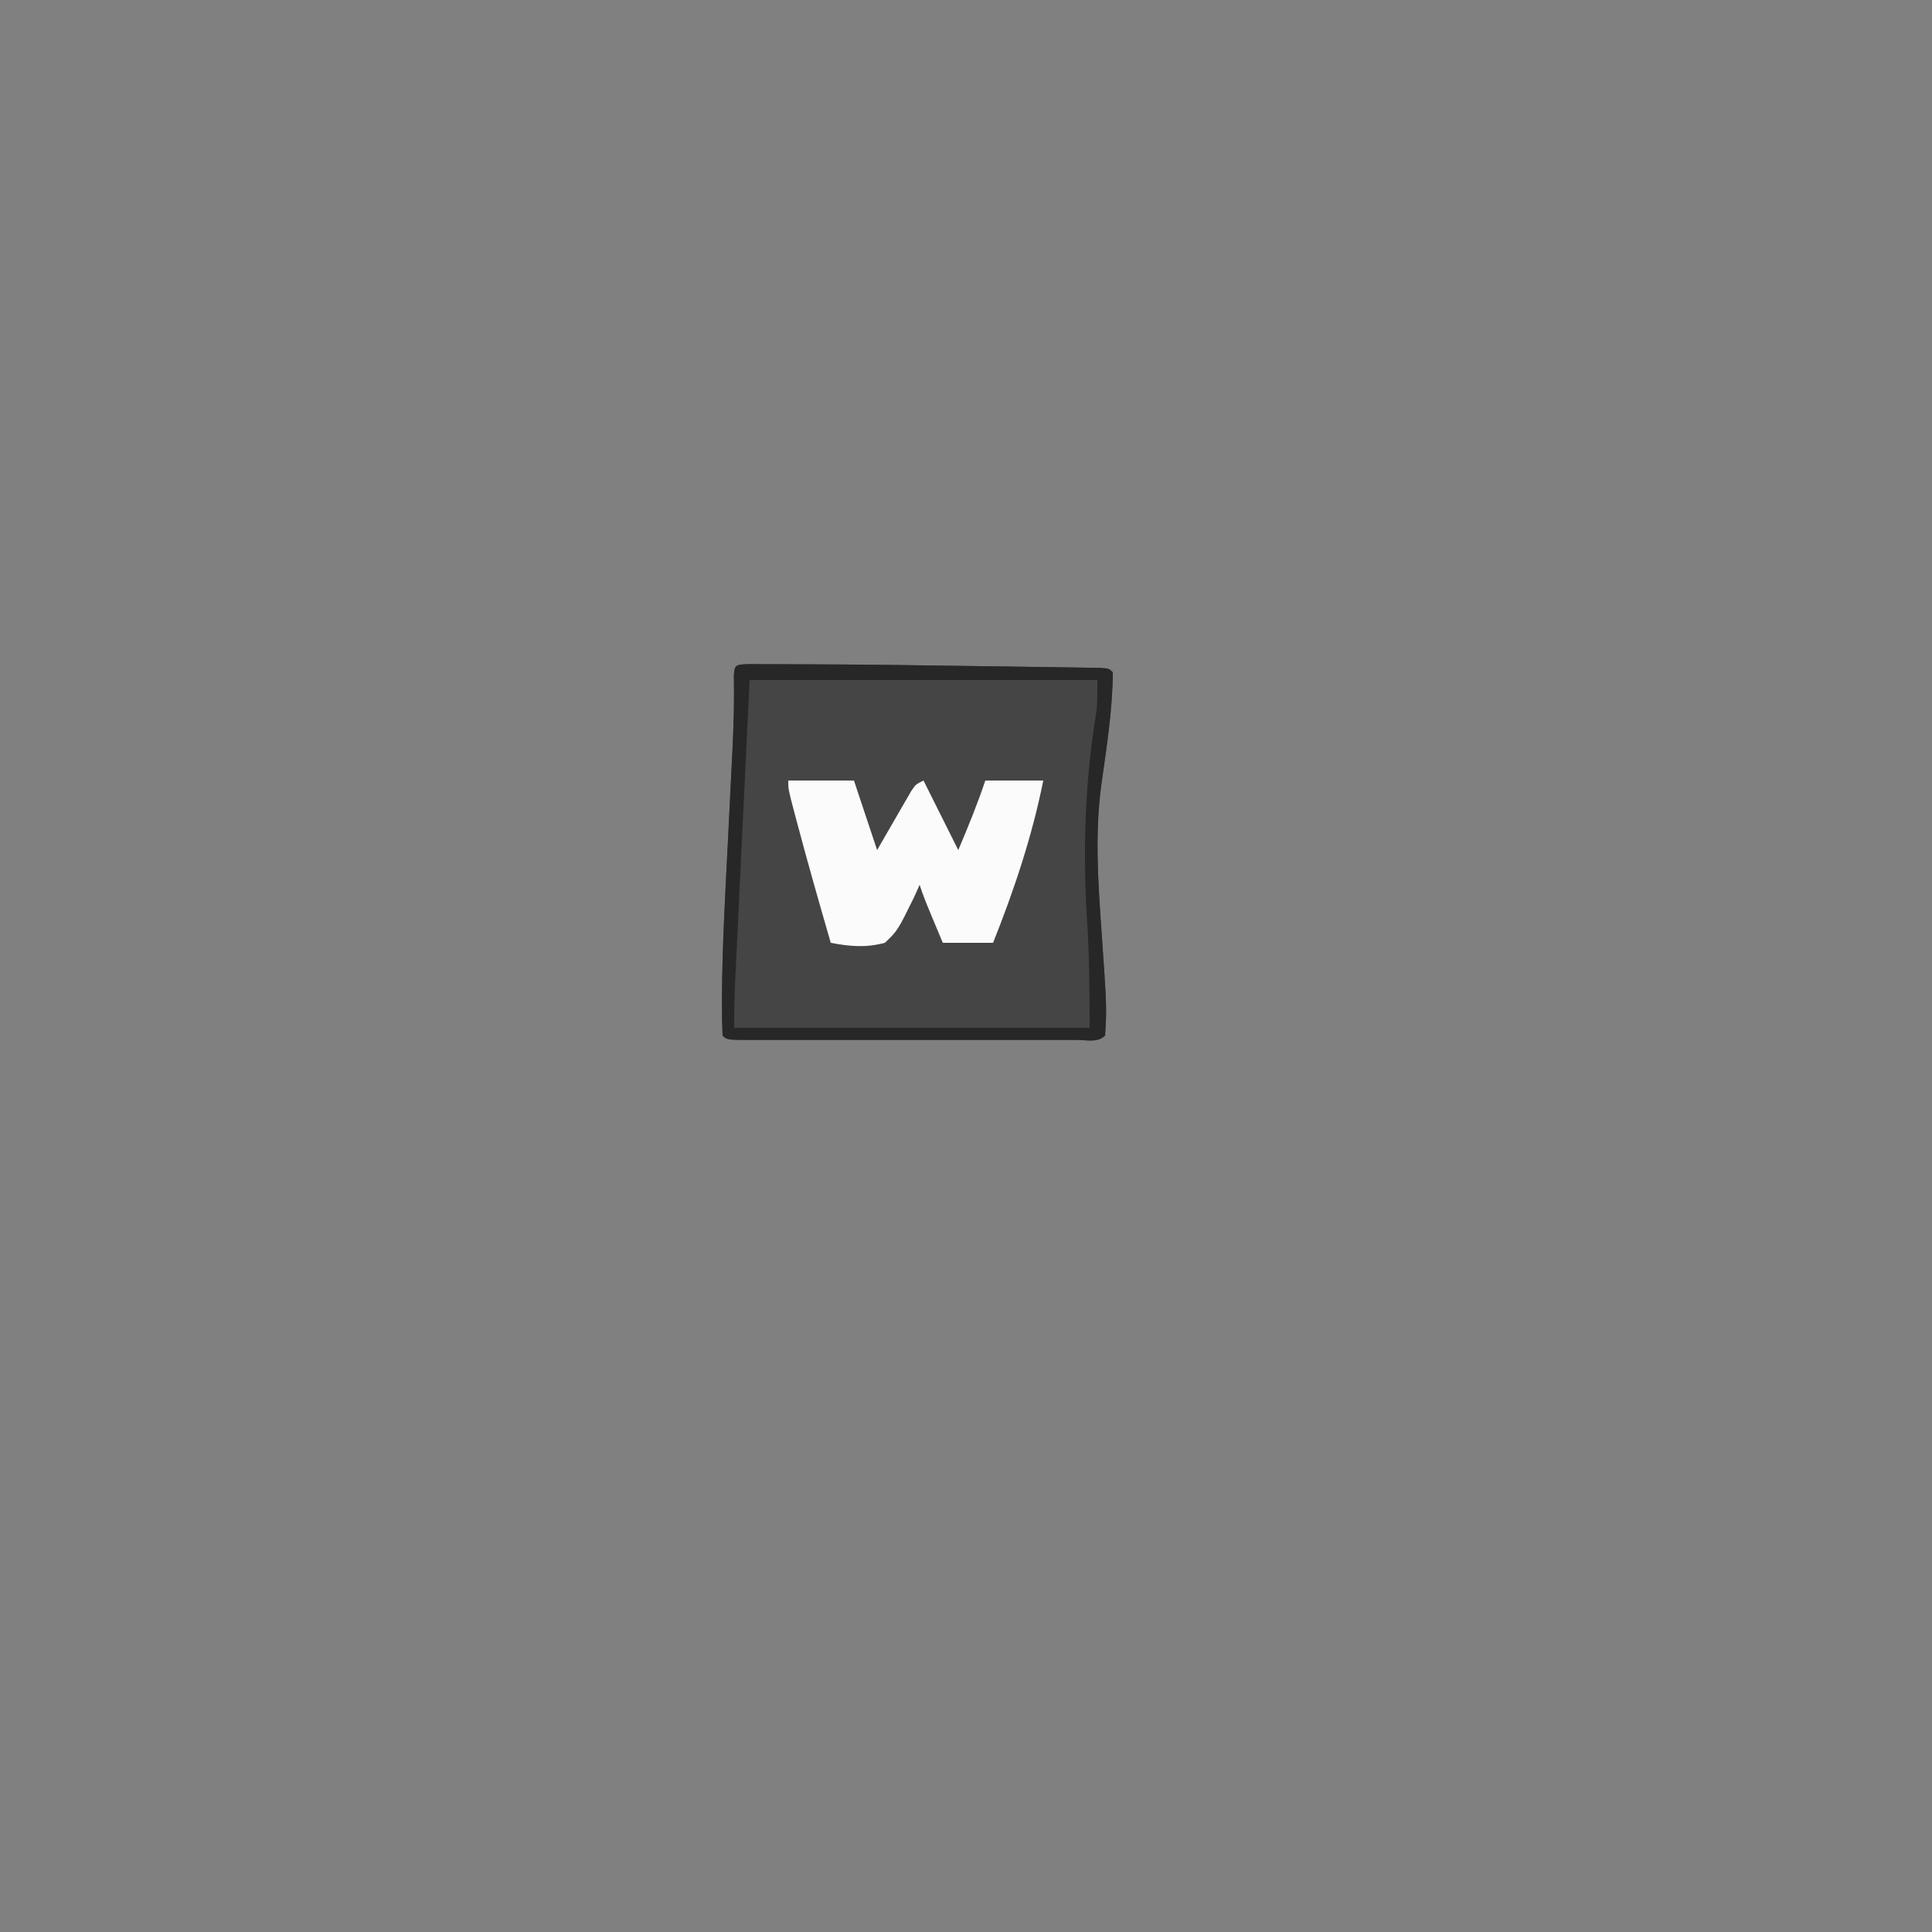 <?xml version="1.0" encoding="UTF-8"?>
<svg version="1.1" xmlns="http://www.w3.org/2000/svg" width="500" height="500">
<rect width="100%" height="100%" fill="#808080" stroke="none"/>
<path d="M0 0 C1.612 0.004 1.612 0.004 3.257 0.007 C4.475 0.008 5.693 0.009 6.948 0.01 C8.299 0.017 9.65 0.024 11 0.031 C12.399 0.035 13.799 0.038 15.198 0.042 C29.68 0.09 44.161 0.27 58.641 0.493 C62.322 0.549 66.004 0.599 69.685 0.647 C72.559 0.686 75.433 0.729 78.307 0.773 C80.324 0.804 82.341 0.829 84.358 0.855 C85.559 0.875 86.76 0.895 87.998 0.915 C89.057 0.931 90.116 0.946 91.207 0.962 C93.586 1.12 93.586 1.12 94.586 2.12 C94.521 11.852 92.955 21.621 91.603 31.24 C89.946 43.599 90.721 55.735 91.586 68.12 C93.034 88.837 93.034 88.837 92.586 96.12 C90.678 98.029 87.857 97.247 85.317 97.256 C84.415 97.254 83.514 97.252 82.584 97.25 C81.64 97.252 80.695 97.253 79.722 97.255 C76.583 97.26 73.444 97.257 70.305 97.253 C68.134 97.254 65.963 97.255 63.792 97.256 C59.236 97.258 54.679 97.256 50.123 97.251 C44.268 97.245 38.413 97.248 32.558 97.254 C28.073 97.258 23.589 97.257 19.104 97.254 C16.944 97.254 14.785 97.254 12.625 97.257 C9.613 97.259 6.601 97.255 3.588 97.25 C2.235 97.253 2.235 97.253 0.855 97.256 C-5.299 97.235 -5.299 97.235 -6.414 96.12 C-6.535 93.433 -6.579 90.782 -6.57 88.093 C-6.568 87.219 -6.567 86.346 -6.565 85.445 C-6.463 72.193 -5.693 58.954 -5.023 45.72 C-4.733 39.989 -4.45 34.257 -4.17 28.525 C-4.073 26.554 -3.972 24.583 -3.871 22.612 C-3.55 16.101 -3.358 9.637 -3.488 3.119 C-3.377 0.147 -2.973 0.148 0 0 Z " fill="#454545" transform="translate(193.414,171.88)"/>
<path d="M0 0 C5.61 0 11.22 0 17 0 C19 6 21 12 23 18 C23.292 17.49 23.585 16.981 23.886 16.455 C25.21 14.155 26.543 11.858 27.875 9.562 C28.335 8.76 28.795 7.958 29.27 7.131 C29.714 6.367 30.159 5.603 30.617 4.816 C31.026 4.109 31.434 3.402 31.855 2.674 C33 1 33 1 35 0 C37.97 5.94 40.94 11.88 44 18 C46.527 12.014 48.944 6.167 51 0 C55.95 0 60.9 0 66 0 C63.127 14.364 58.437 28.407 53 42 C48.71 42 44.42 42 40 42 C35.125 30.375 35.125 30.375 34 27 C33.513 28.083 33.025 29.166 32.523 30.281 C28.282 38.876 28.282 38.876 25 42 C20.106 43.312 15.942 42.949 11 42 C7.945 31.463 4.931 20.918 2.125 10.312 C1.91 9.506 1.695 8.699 1.474 7.868 C0 2.246 0 2.246 0 0 Z " fill="#FBFBFB" transform="translate(204,202)"/>
<path d="M0 0 C1.612 0.004 1.612 0.004 3.257 0.007 C4.475 0.008 5.693 0.009 6.948 0.01 C8.299 0.017 9.65 0.024 11 0.031 C12.399 0.035 13.799 0.038 15.198 0.042 C29.68 0.09 44.161 0.27 58.641 0.493 C62.322 0.549 66.004 0.599 69.685 0.647 C72.559 0.686 75.433 0.729 78.307 0.773 C80.324 0.804 82.341 0.829 84.358 0.855 C85.559 0.875 86.76 0.895 87.998 0.915 C89.057 0.931 90.116 0.946 91.207 0.962 C93.586 1.12 93.586 1.12 94.586 2.12 C94.521 11.852 92.955 21.621 91.603 31.24 C89.946 43.599 90.721 55.735 91.586 68.12 C93.034 88.837 93.034 88.837 92.586 96.12 C90.678 98.029 87.857 97.247 85.317 97.256 C84.415 97.254 83.514 97.252 82.584 97.25 C81.64 97.252 80.695 97.253 79.722 97.255 C76.583 97.26 73.444 97.257 70.305 97.253 C68.134 97.254 65.963 97.255 63.792 97.256 C59.236 97.258 54.679 97.256 50.123 97.251 C44.268 97.245 38.413 97.248 32.558 97.254 C28.073 97.258 23.589 97.257 19.104 97.254 C16.944 97.254 14.785 97.254 12.625 97.257 C9.613 97.259 6.601 97.255 3.588 97.25 C2.235 97.253 2.235 97.253 0.855 97.256 C-5.299 97.235 -5.299 97.235 -6.414 96.12 C-6.535 93.433 -6.579 90.782 -6.57 88.093 C-6.568 87.219 -6.567 86.346 -6.565 85.445 C-6.463 72.193 -5.693 58.954 -5.023 45.72 C-4.733 39.989 -4.45 34.257 -4.17 28.525 C-4.073 26.554 -3.972 24.583 -3.871 22.612 C-3.55 16.101 -3.358 9.637 -3.488 3.119 C-3.377 0.147 -2.973 0.148 0 0 Z M0.586 4.12 C-0.074 17.857 -0.734 31.593 -1.414 45.745 C-1.623 50.076 -1.831 54.407 -2.047 58.869 C-2.233 62.765 -2.233 62.765 -2.419 66.661 C-2.502 68.39 -2.585 70.12 -2.669 71.85 C-2.796 74.476 -2.922 77.102 -3.047 79.728 C-3.084 80.494 -3.121 81.259 -3.16 82.048 C-3.35 86.084 -3.414 90.075 -3.414 94.12 C26.946 94.12 57.306 94.12 88.586 94.12 C88.586 84.058 88.491 74.667 87.821 64.753 C86.823 47.126 87.431 29.905 90.311 12.484 C90.634 9.714 90.586 6.91 90.586 4.12 C60.886 4.12 31.186 4.12 0.586 4.12 Z " fill="#272727" transform="translate(193.414,171.88)"/>
</svg>
